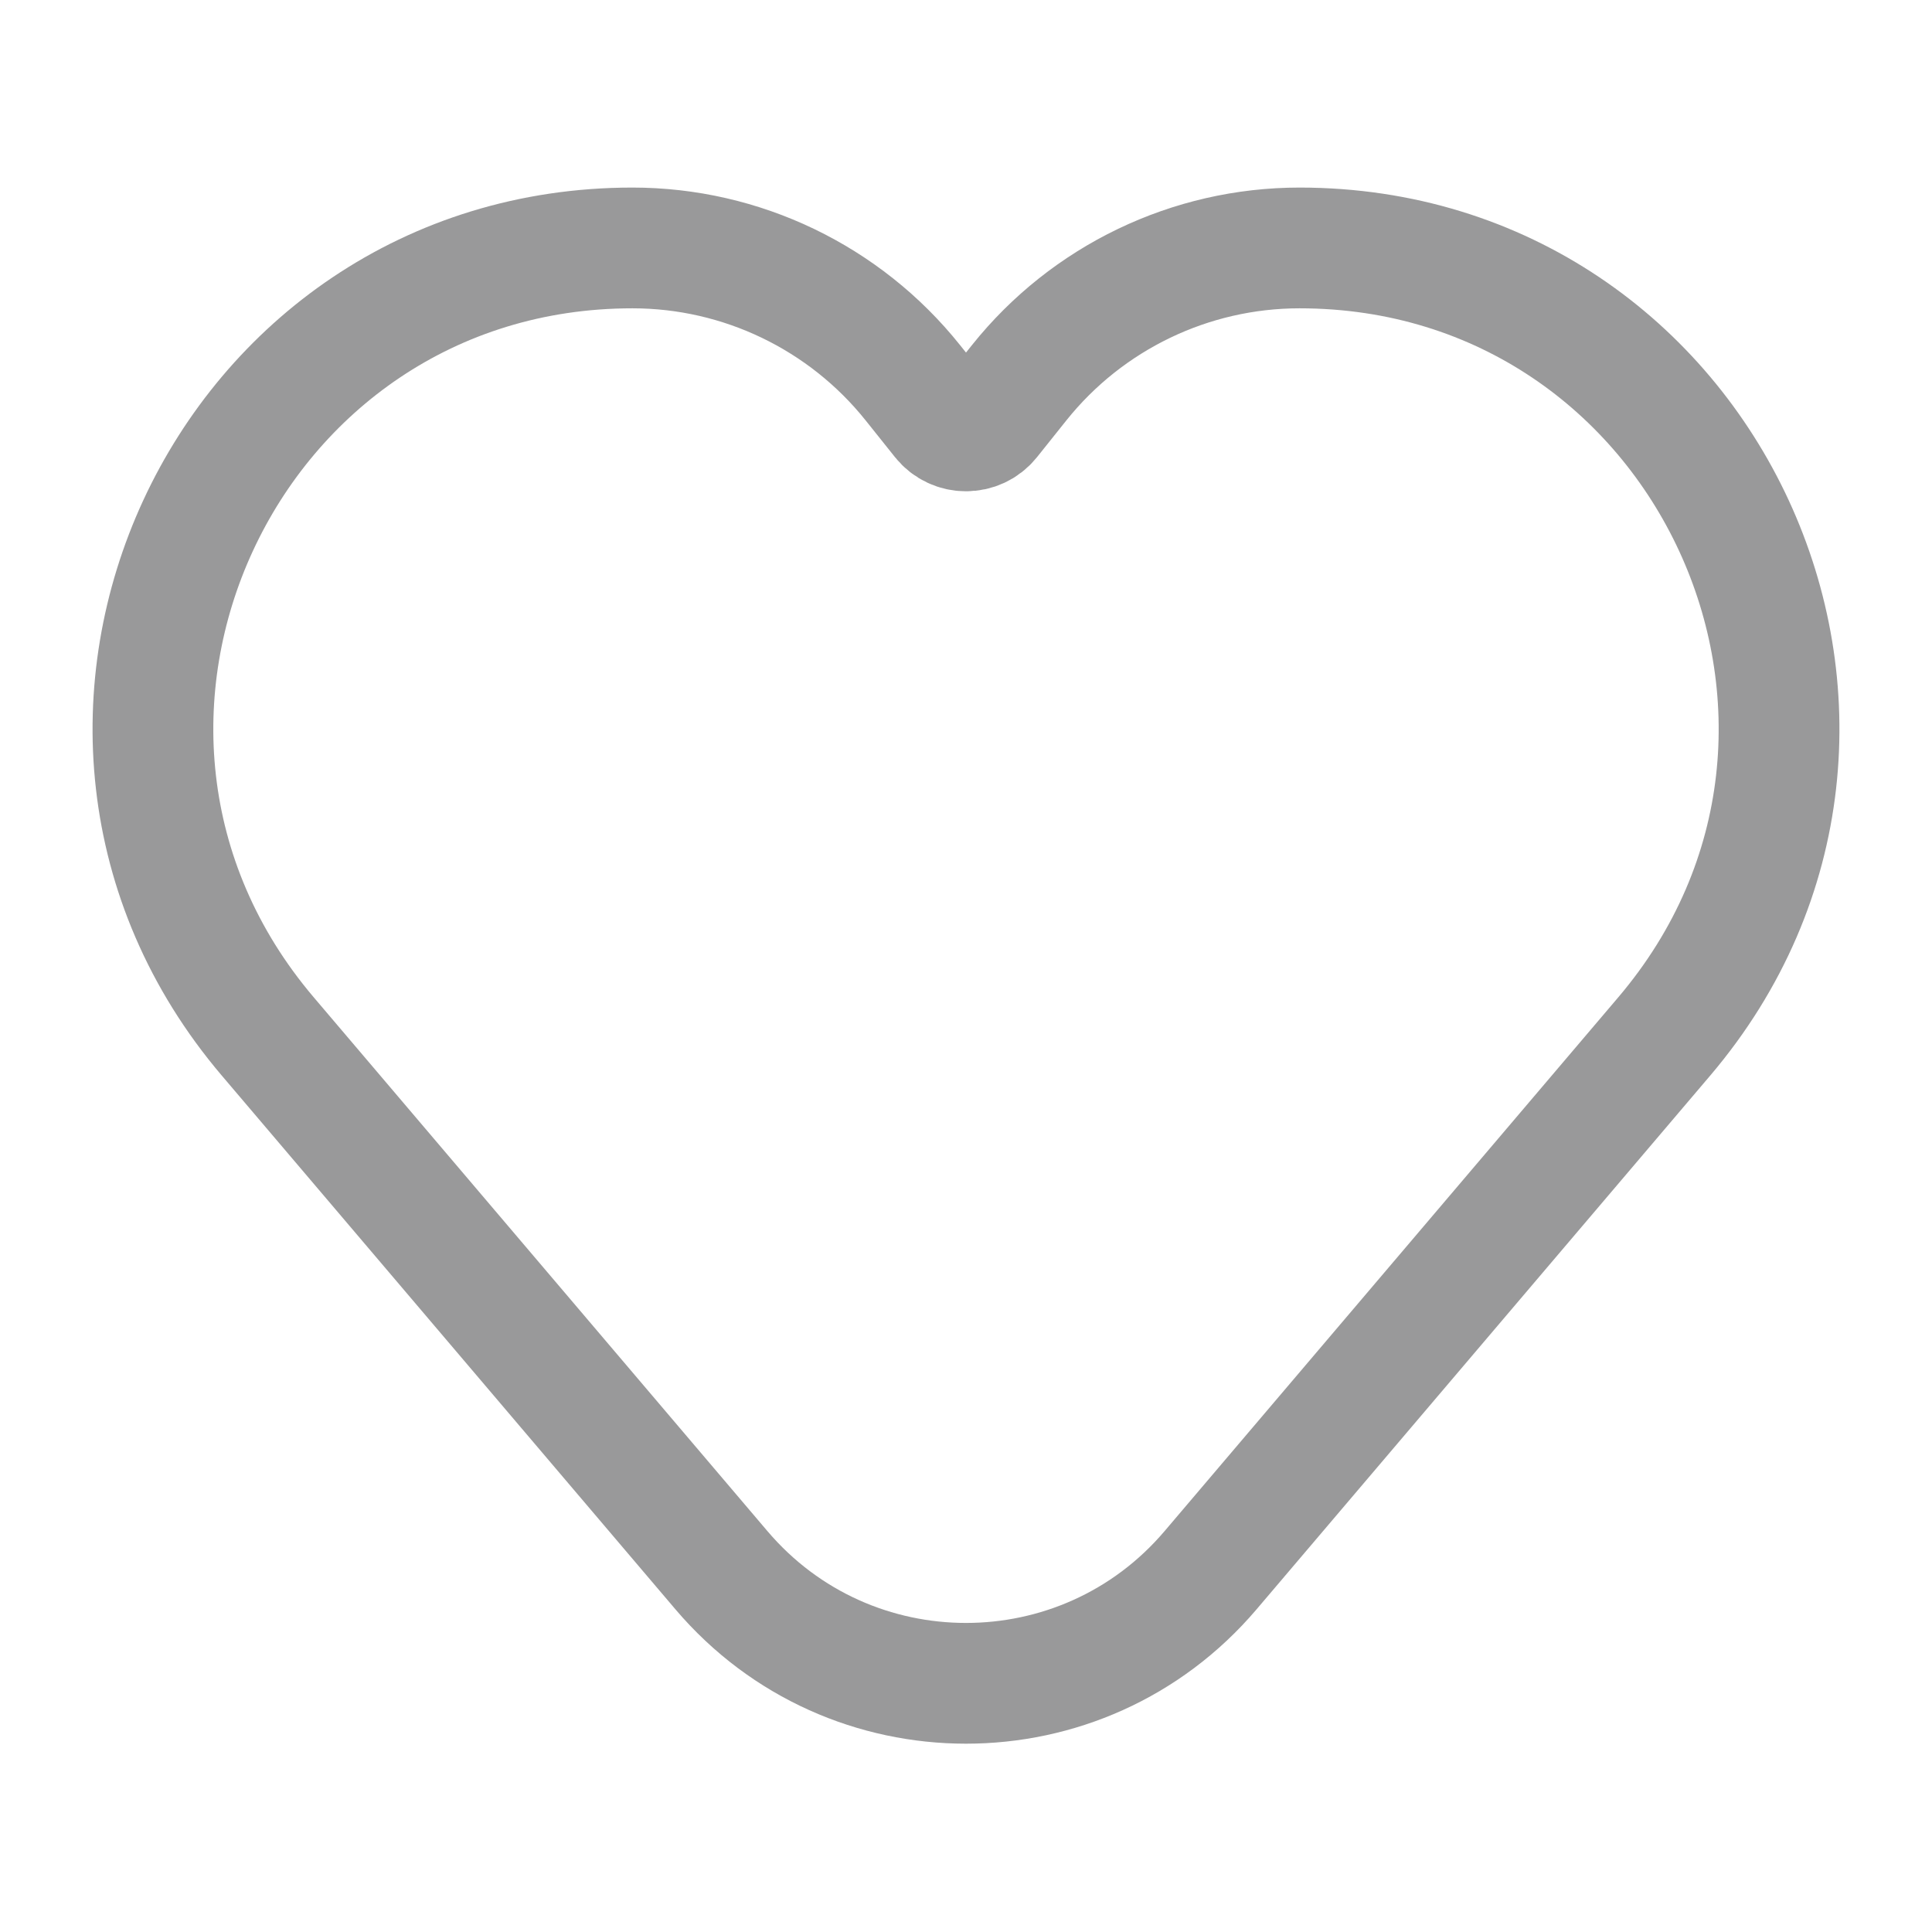 <svg width="24" height="24" viewBox="0 0 24 24" fill="none" xmlns="http://www.w3.org/2000/svg">
<path opacity="0.4" d="M11.339 4.754L11.704 5.211C11.856 5.4 12.144 5.4 12.296 5.211L12.661 4.754C13.507 3.696 14.789 3.08 16.143 3.08C21.211 3.08 23.956 9.015 20.673 12.876L15.038 19.506C13.446 21.379 10.554 21.379 8.962 19.506L3.327 12.876C0.044 9.015 2.789 3.08 7.857 3.08C9.211 3.08 10.493 3.696 11.339 4.754Z" stroke="#020203" stroke-width="1.5" stroke-linecap="round"/>
</svg>
